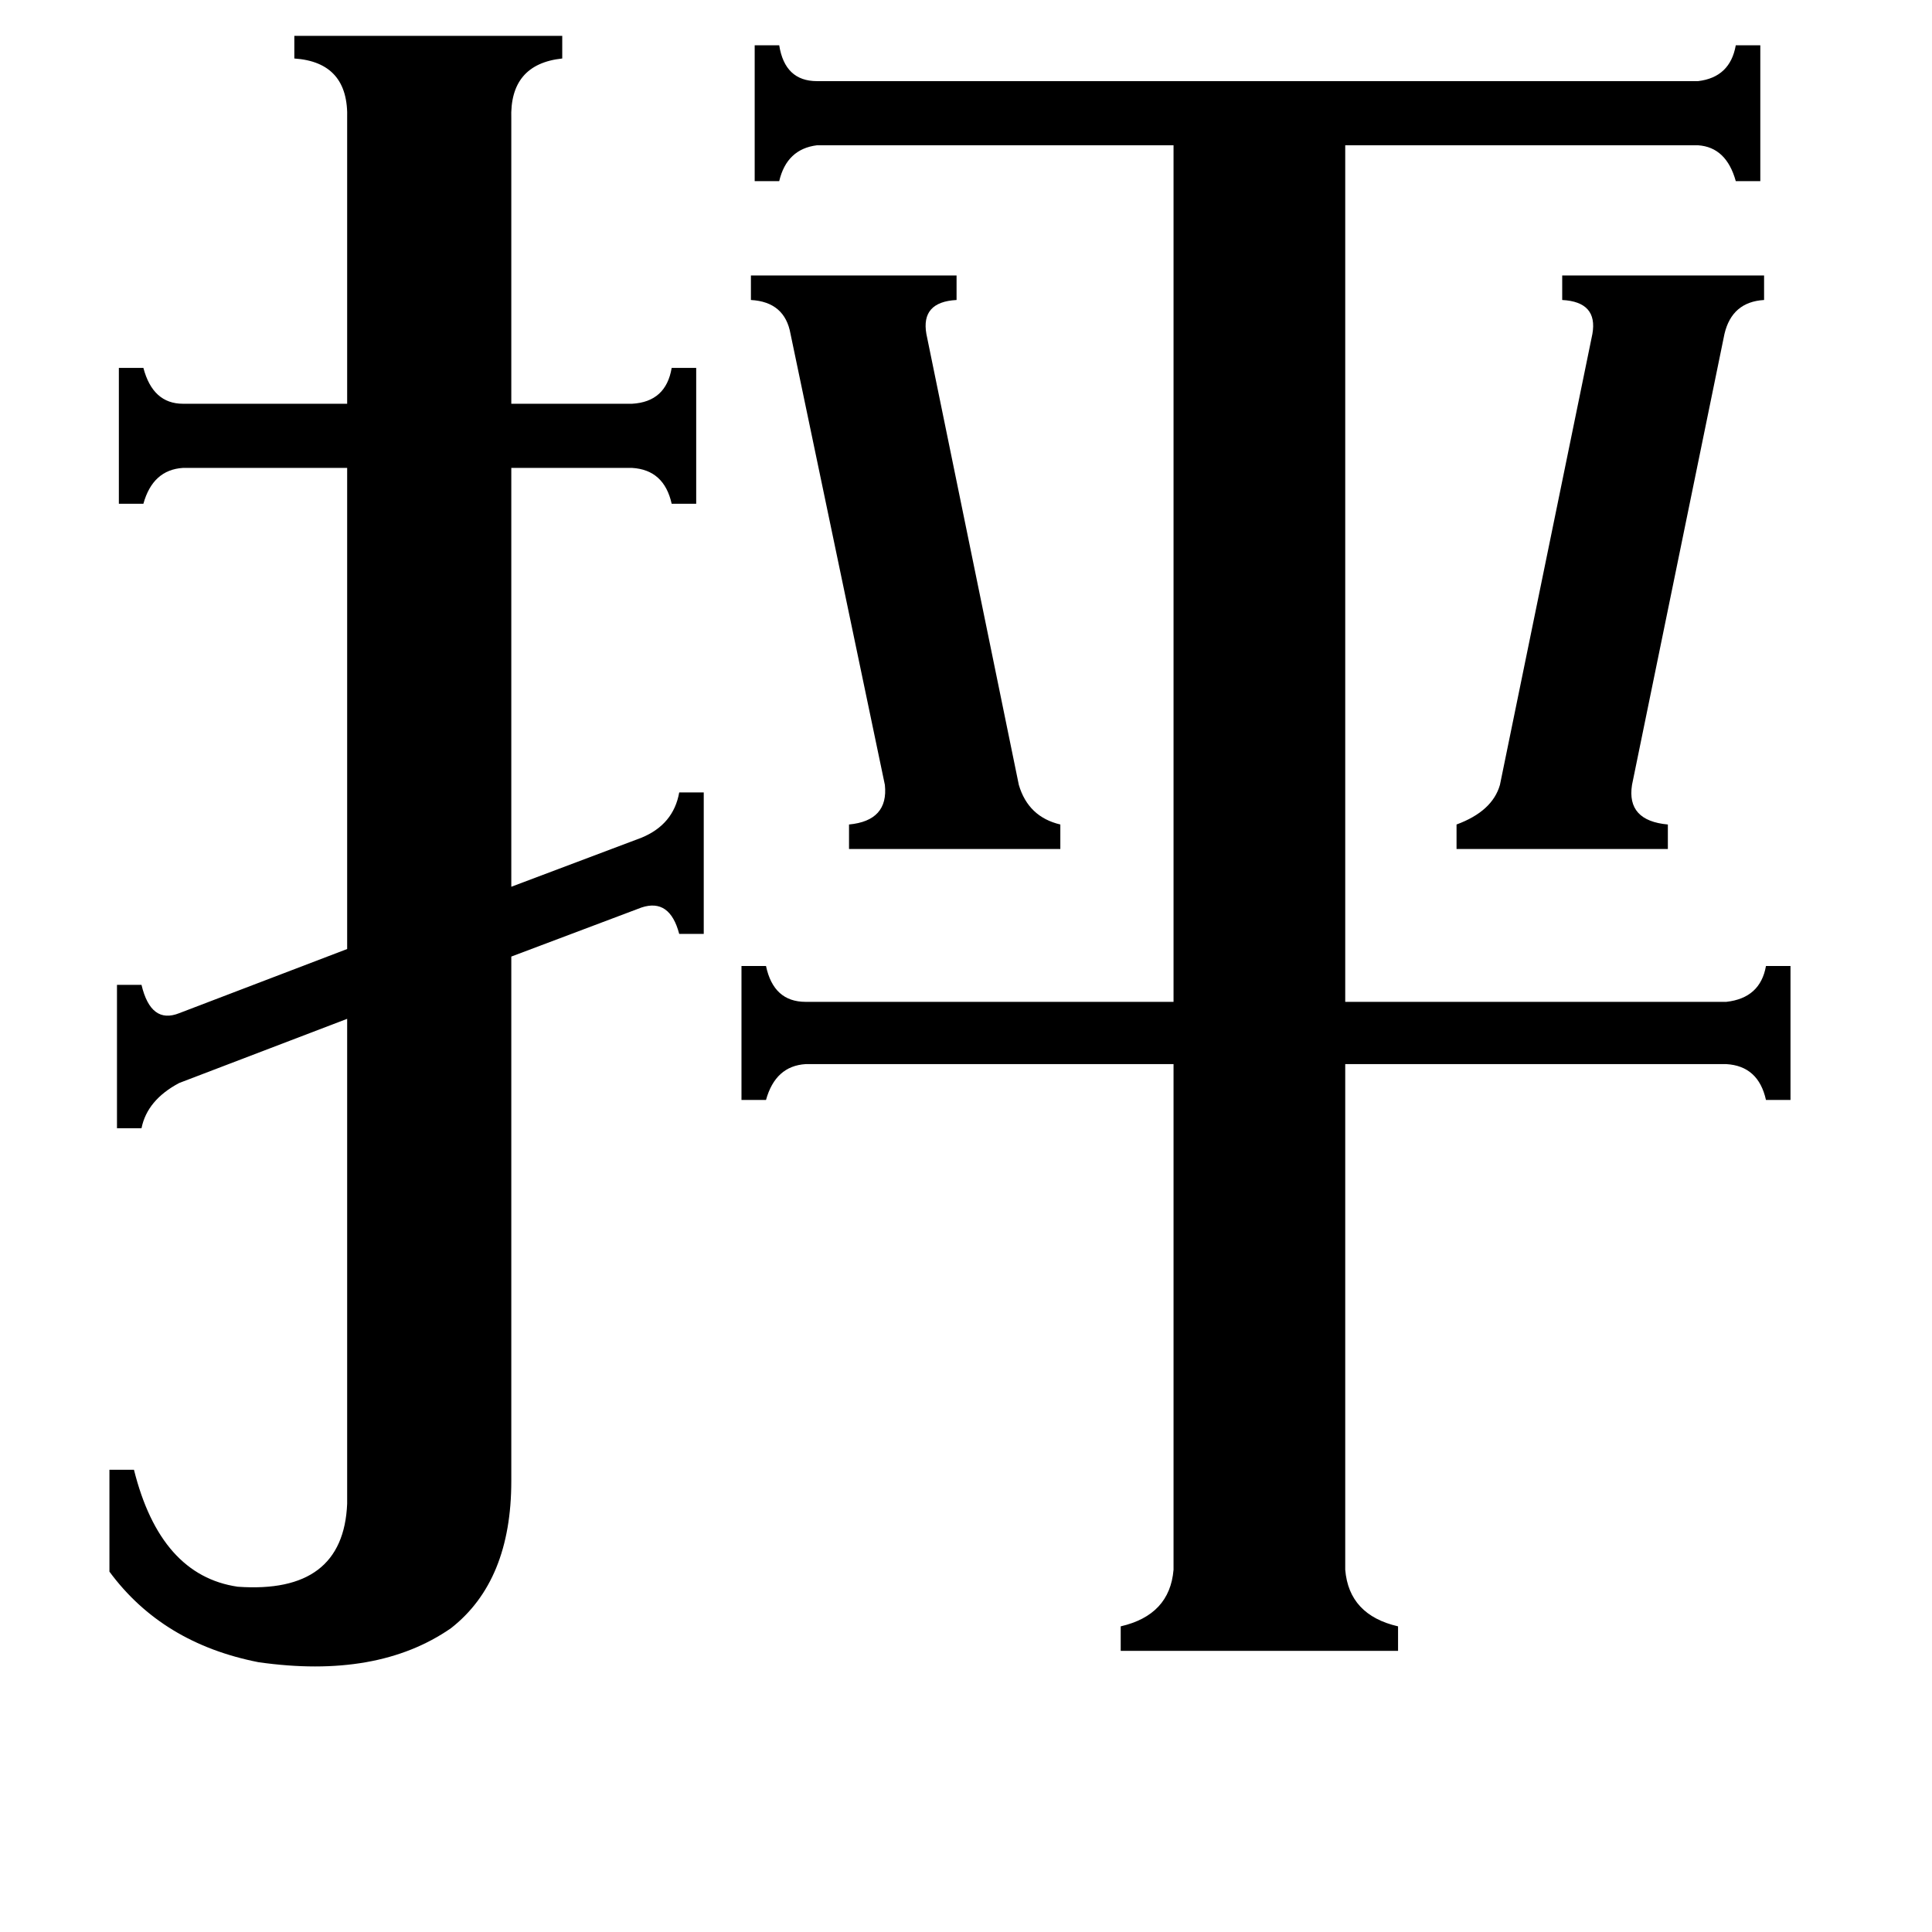<svg xmlns="http://www.w3.org/2000/svg" viewBox="0 -800 1024 1024">
	<path fill="#000000" d="M772 -363Q791 -370 795 -384L844 -623Q847 -640 828 -641V-654H935V-641Q918 -640 914 -623L865 -384Q862 -365 884 -363V-350H772ZM398 -654H507V-641Q488 -640 491 -623L540 -384Q545 -367 562 -363V-350H450V-363Q471 -365 469 -384L419 -623Q416 -640 398 -641ZM340 -356Q357 -363 360 -380H373V-305H360Q355 -324 340 -319L271 -293V-15Q271 38 239 63Q200 90 137 81Q86 71 58 33V-21H71Q85 35 126 41Q182 45 184 -3V-260L95 -226Q78 -217 75 -202H62V-278H75Q80 -257 95 -263L184 -297V-552H97Q81 -551 76 -533H63V-605H76Q81 -586 97 -586H184V-737Q185 -767 156 -769V-781H298V-769Q270 -766 271 -737V-586H335Q353 -587 356 -605H369V-533H356Q352 -551 335 -552H271V-330ZM713 32Q715 56 741 62V75H594V62Q620 56 622 32V-236H427Q411 -235 406 -217H393V-288H406Q410 -269 427 -269H622V-723H433Q417 -721 413 -704H400V-776H413Q416 -757 433 -757H900Q917 -759 920 -776H933V-704H920Q915 -722 900 -723H713V-269H915Q933 -271 936 -288H949V-217H936Q932 -235 915 -236H713Z"/>
</svg>